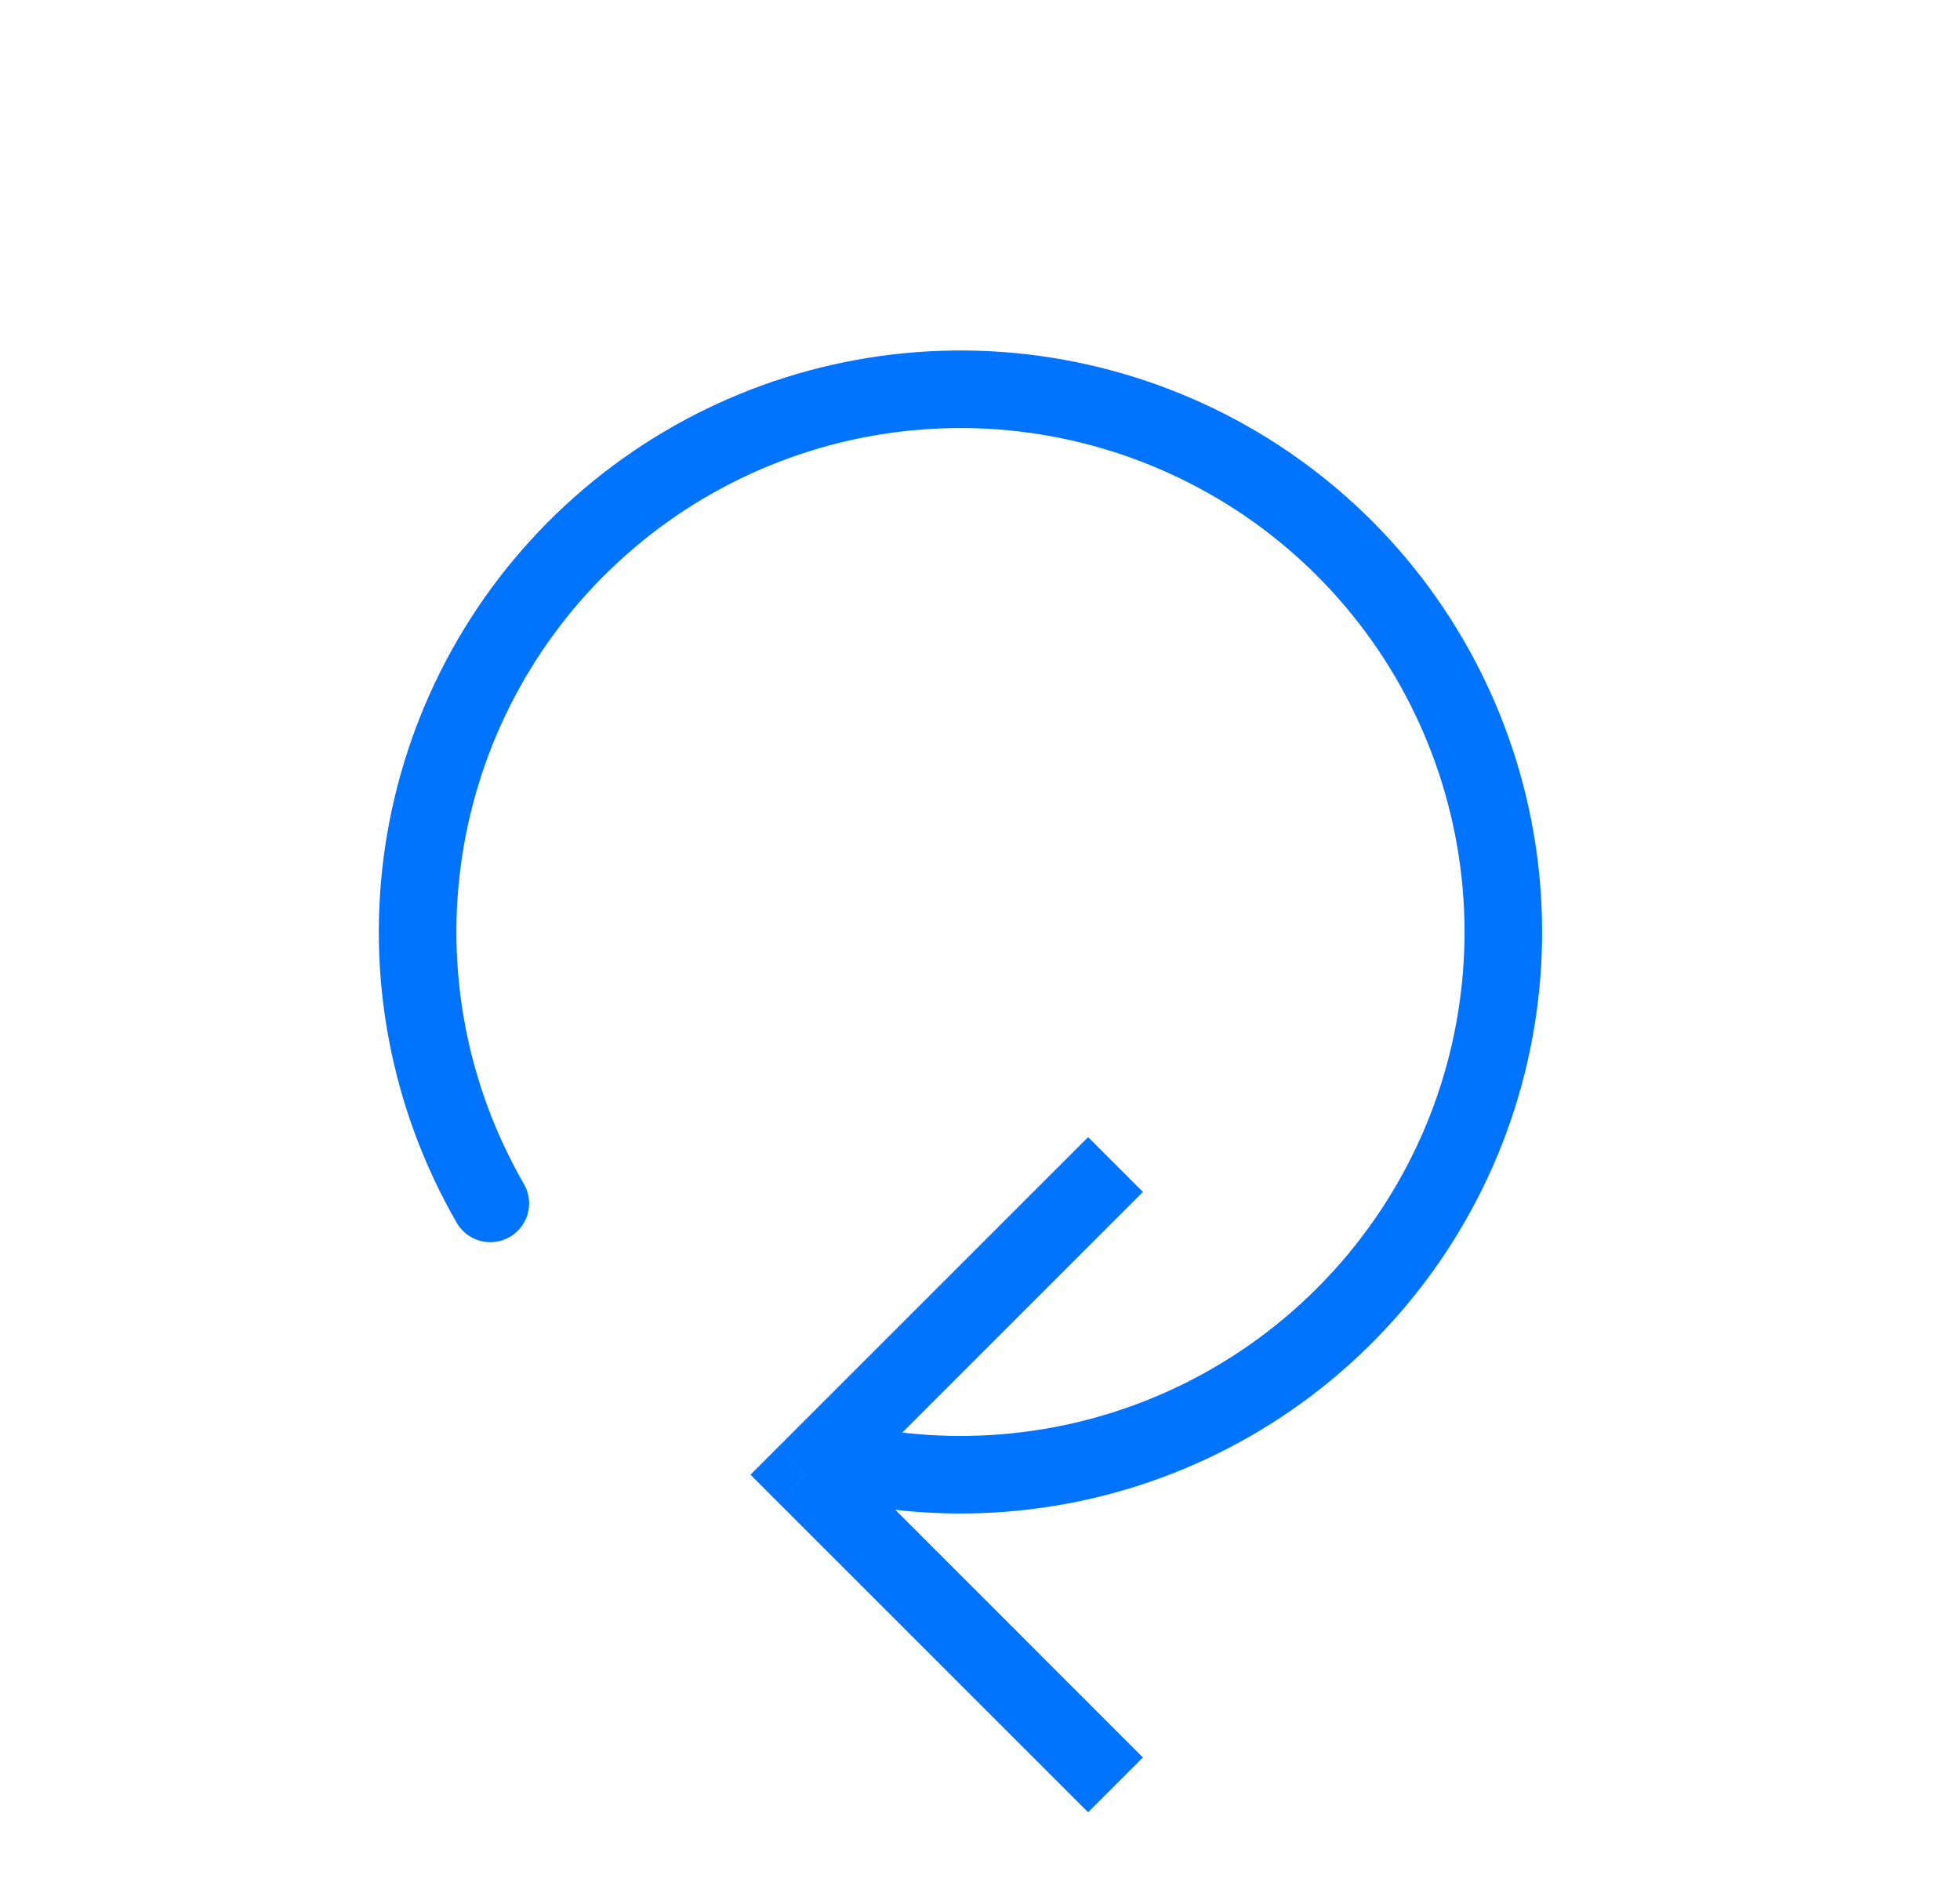 <svg width="24" height="23" viewBox="0 0 24 23" fill="none" xmlns="http://www.w3.org/2000/svg">
<path d="M9.861 18.062L9.526 17.726L9.19 18.062L9.526 18.398L9.861 18.062ZM13.324 13.928L9.526 17.726L10.197 18.398L13.995 14.599L13.324 13.928ZM9.526 18.398L13.324 22.196L13.995 21.525L10.197 17.726L9.526 18.398Z" fill="#0174FF"/>
<path d="M6.004 14.739C5.251 13.434 4.963 11.913 5.188 10.423C5.413 8.934 6.136 7.565 7.241 6.541C8.345 5.517 9.765 4.898 11.267 4.786C12.769 4.674 14.264 5.076 15.509 5.925C16.753 6.774 17.671 8.02 18.114 9.46C18.557 10.9 18.498 12.447 17.947 13.849C17.395 15.25 16.384 16.423 15.079 17.175C13.774 17.927 12.252 18.213 10.763 17.987" stroke="#0174FF" stroke-width="0.95" stroke-linecap="round"/>
</svg>